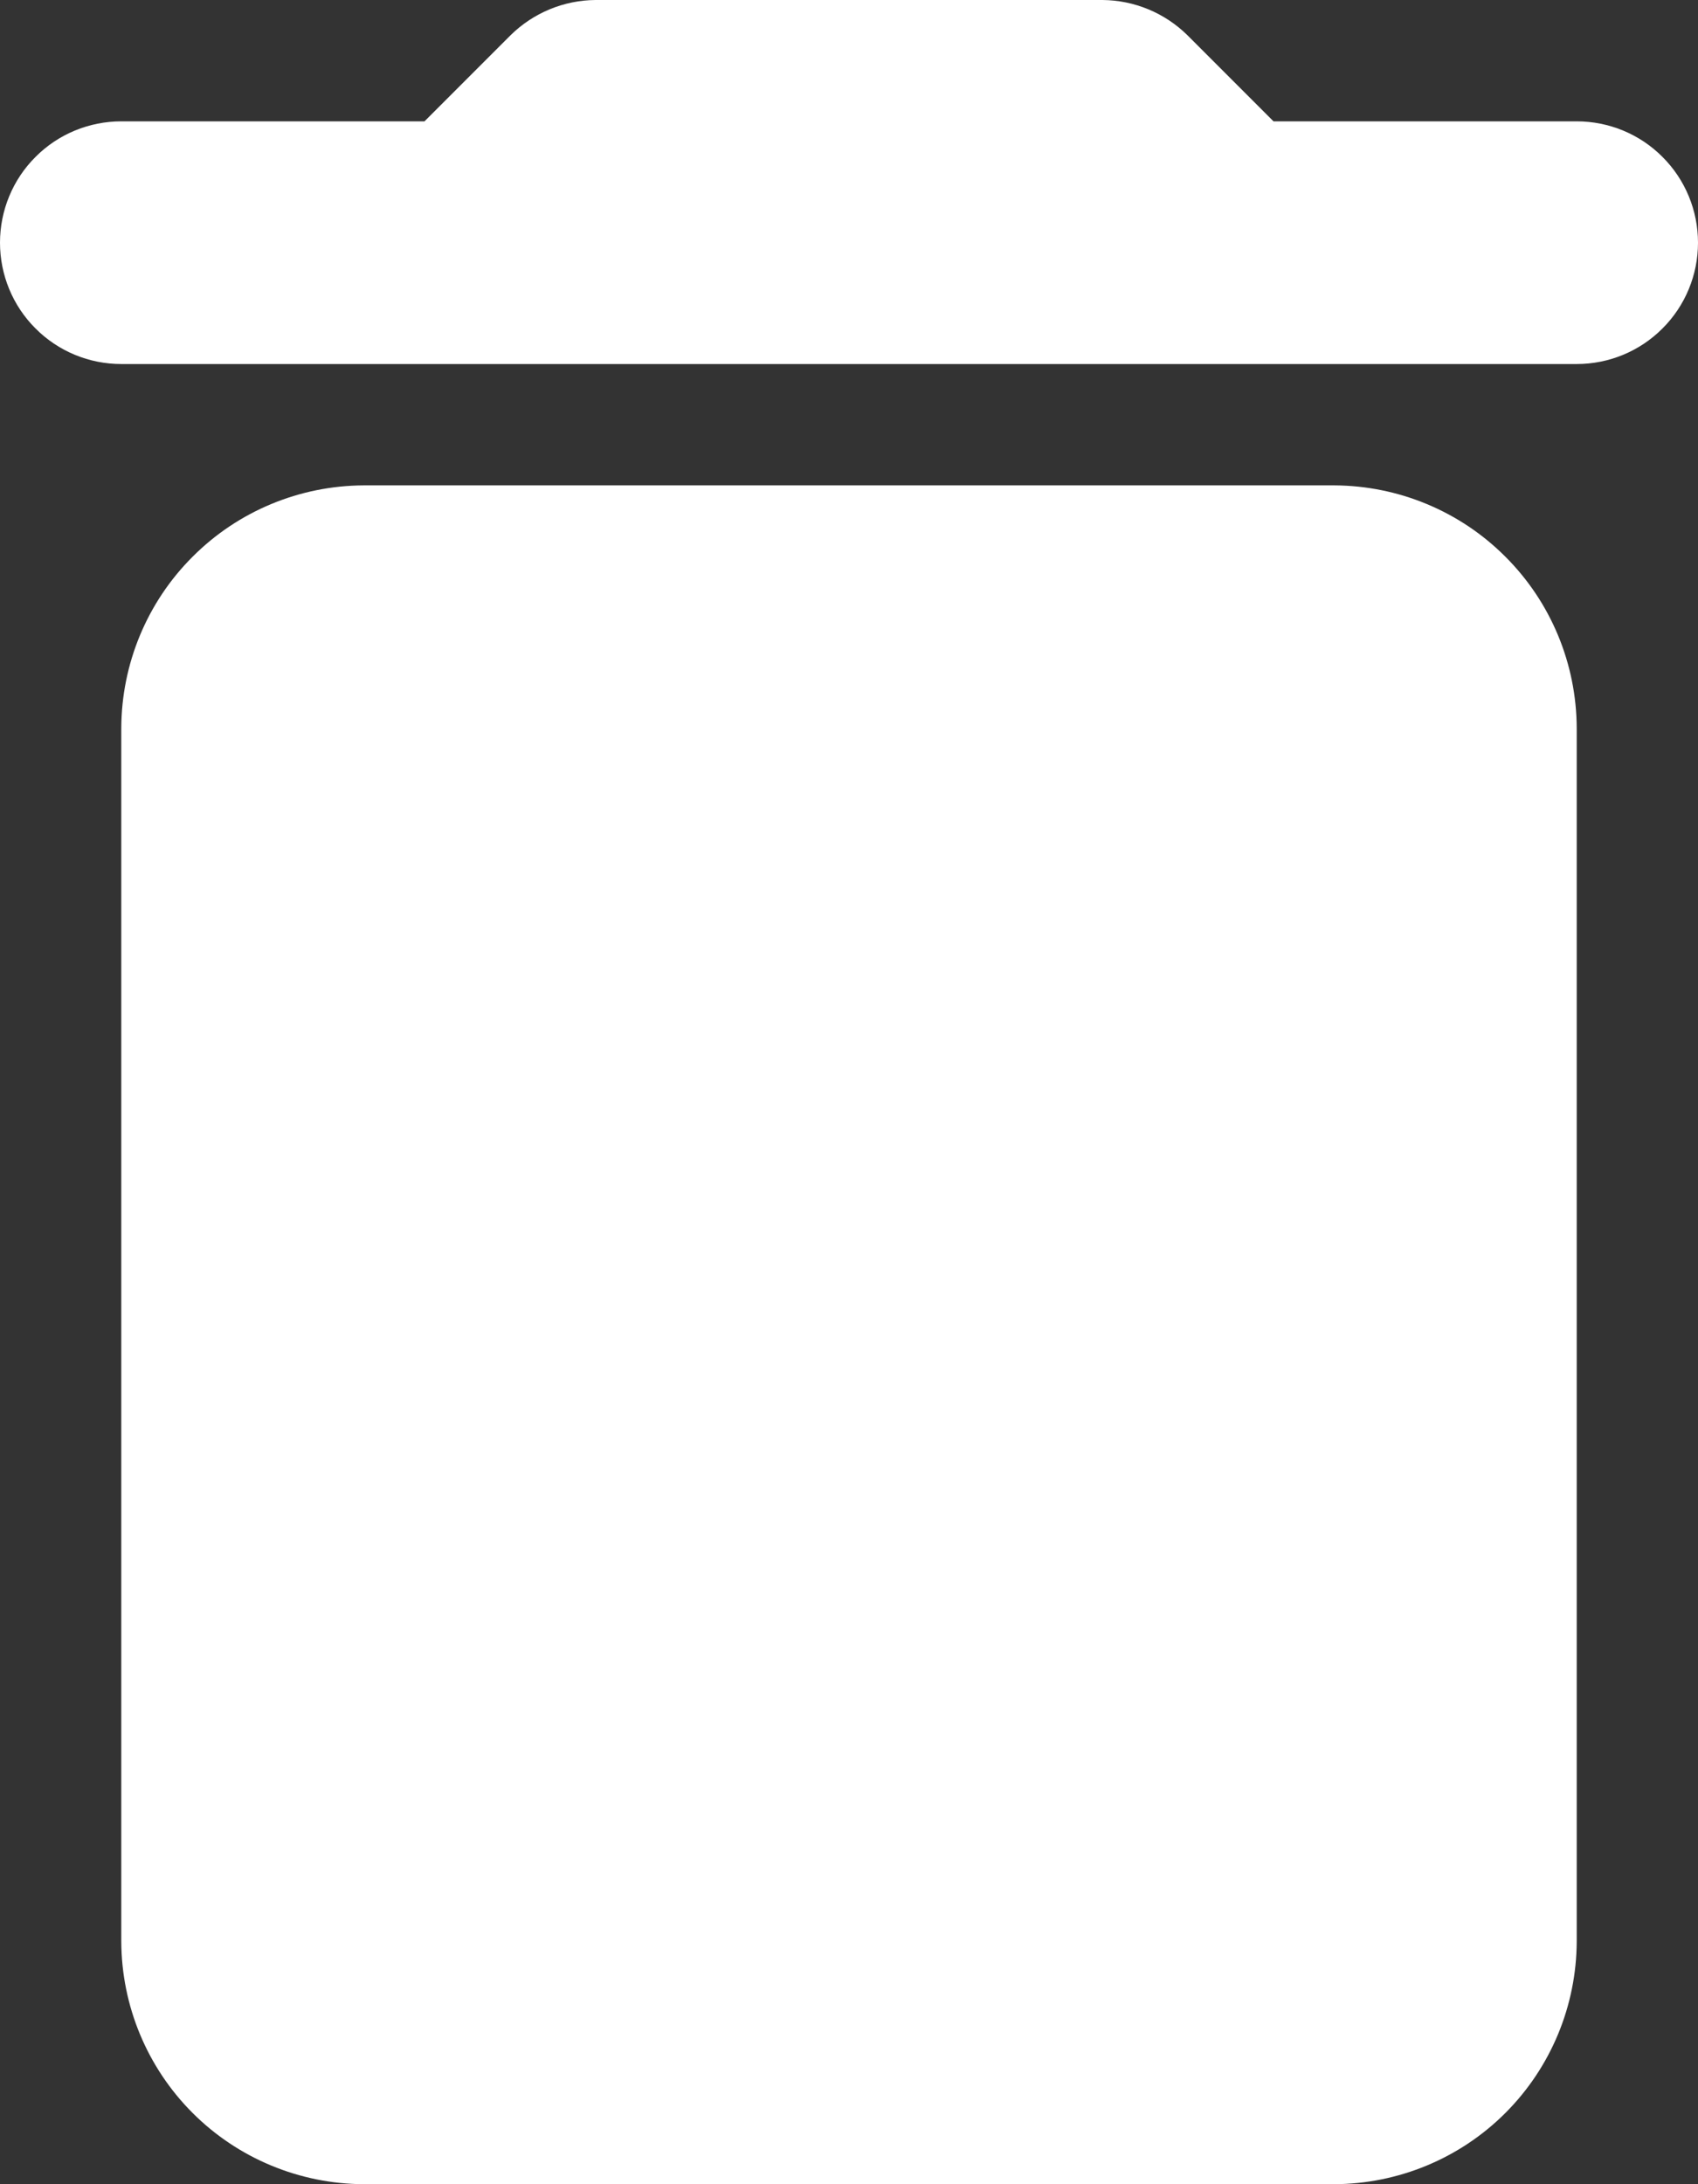 <svg width="14" height="18" viewBox="0 0 14 18" fill="none" xmlns="http://www.w3.org/2000/svg">
<rect x="0" y="0" width="14" height="18" fill="#333333" stroke="none"/>
<path d="M1 16C1.002 16.53 1.213 17.038 1.588 17.413C1.962 17.787 2.47 17.998 3 18H11C11.53 17.998 12.038 17.787 12.412 17.413C12.787 17.038 12.998 16.53 13 16V6C12.998 5.47 12.787 4.962 12.412 4.588C12.038 4.213 11.53 4.002 11 4H3C2.47 4.002 1.962 4.213 1.588 4.588C1.213 4.962 1.002 5.47 1 6V16ZM13 1H10.5L9.79 0.29C9.603 0.106 9.352 0.002 9.09 0H4.91C4.648 0.002 4.397 0.106 4.21 0.29L3.5 1H1C0.735 1 0.48 1.105 0.293 1.293C0.105 1.48 0 1.735 0 2C0 2.265 0.105 2.52 0.293 2.707C0.48 2.895 0.735 3 1 3H13C13.265 3 13.52 2.895 13.707 2.707C13.895 2.52 14 2.265 14 2C14 1.735 13.895 1.48 13.707 1.293C13.52 1.105 13.265 1 13 1Z" fill="white"/>
</svg>
